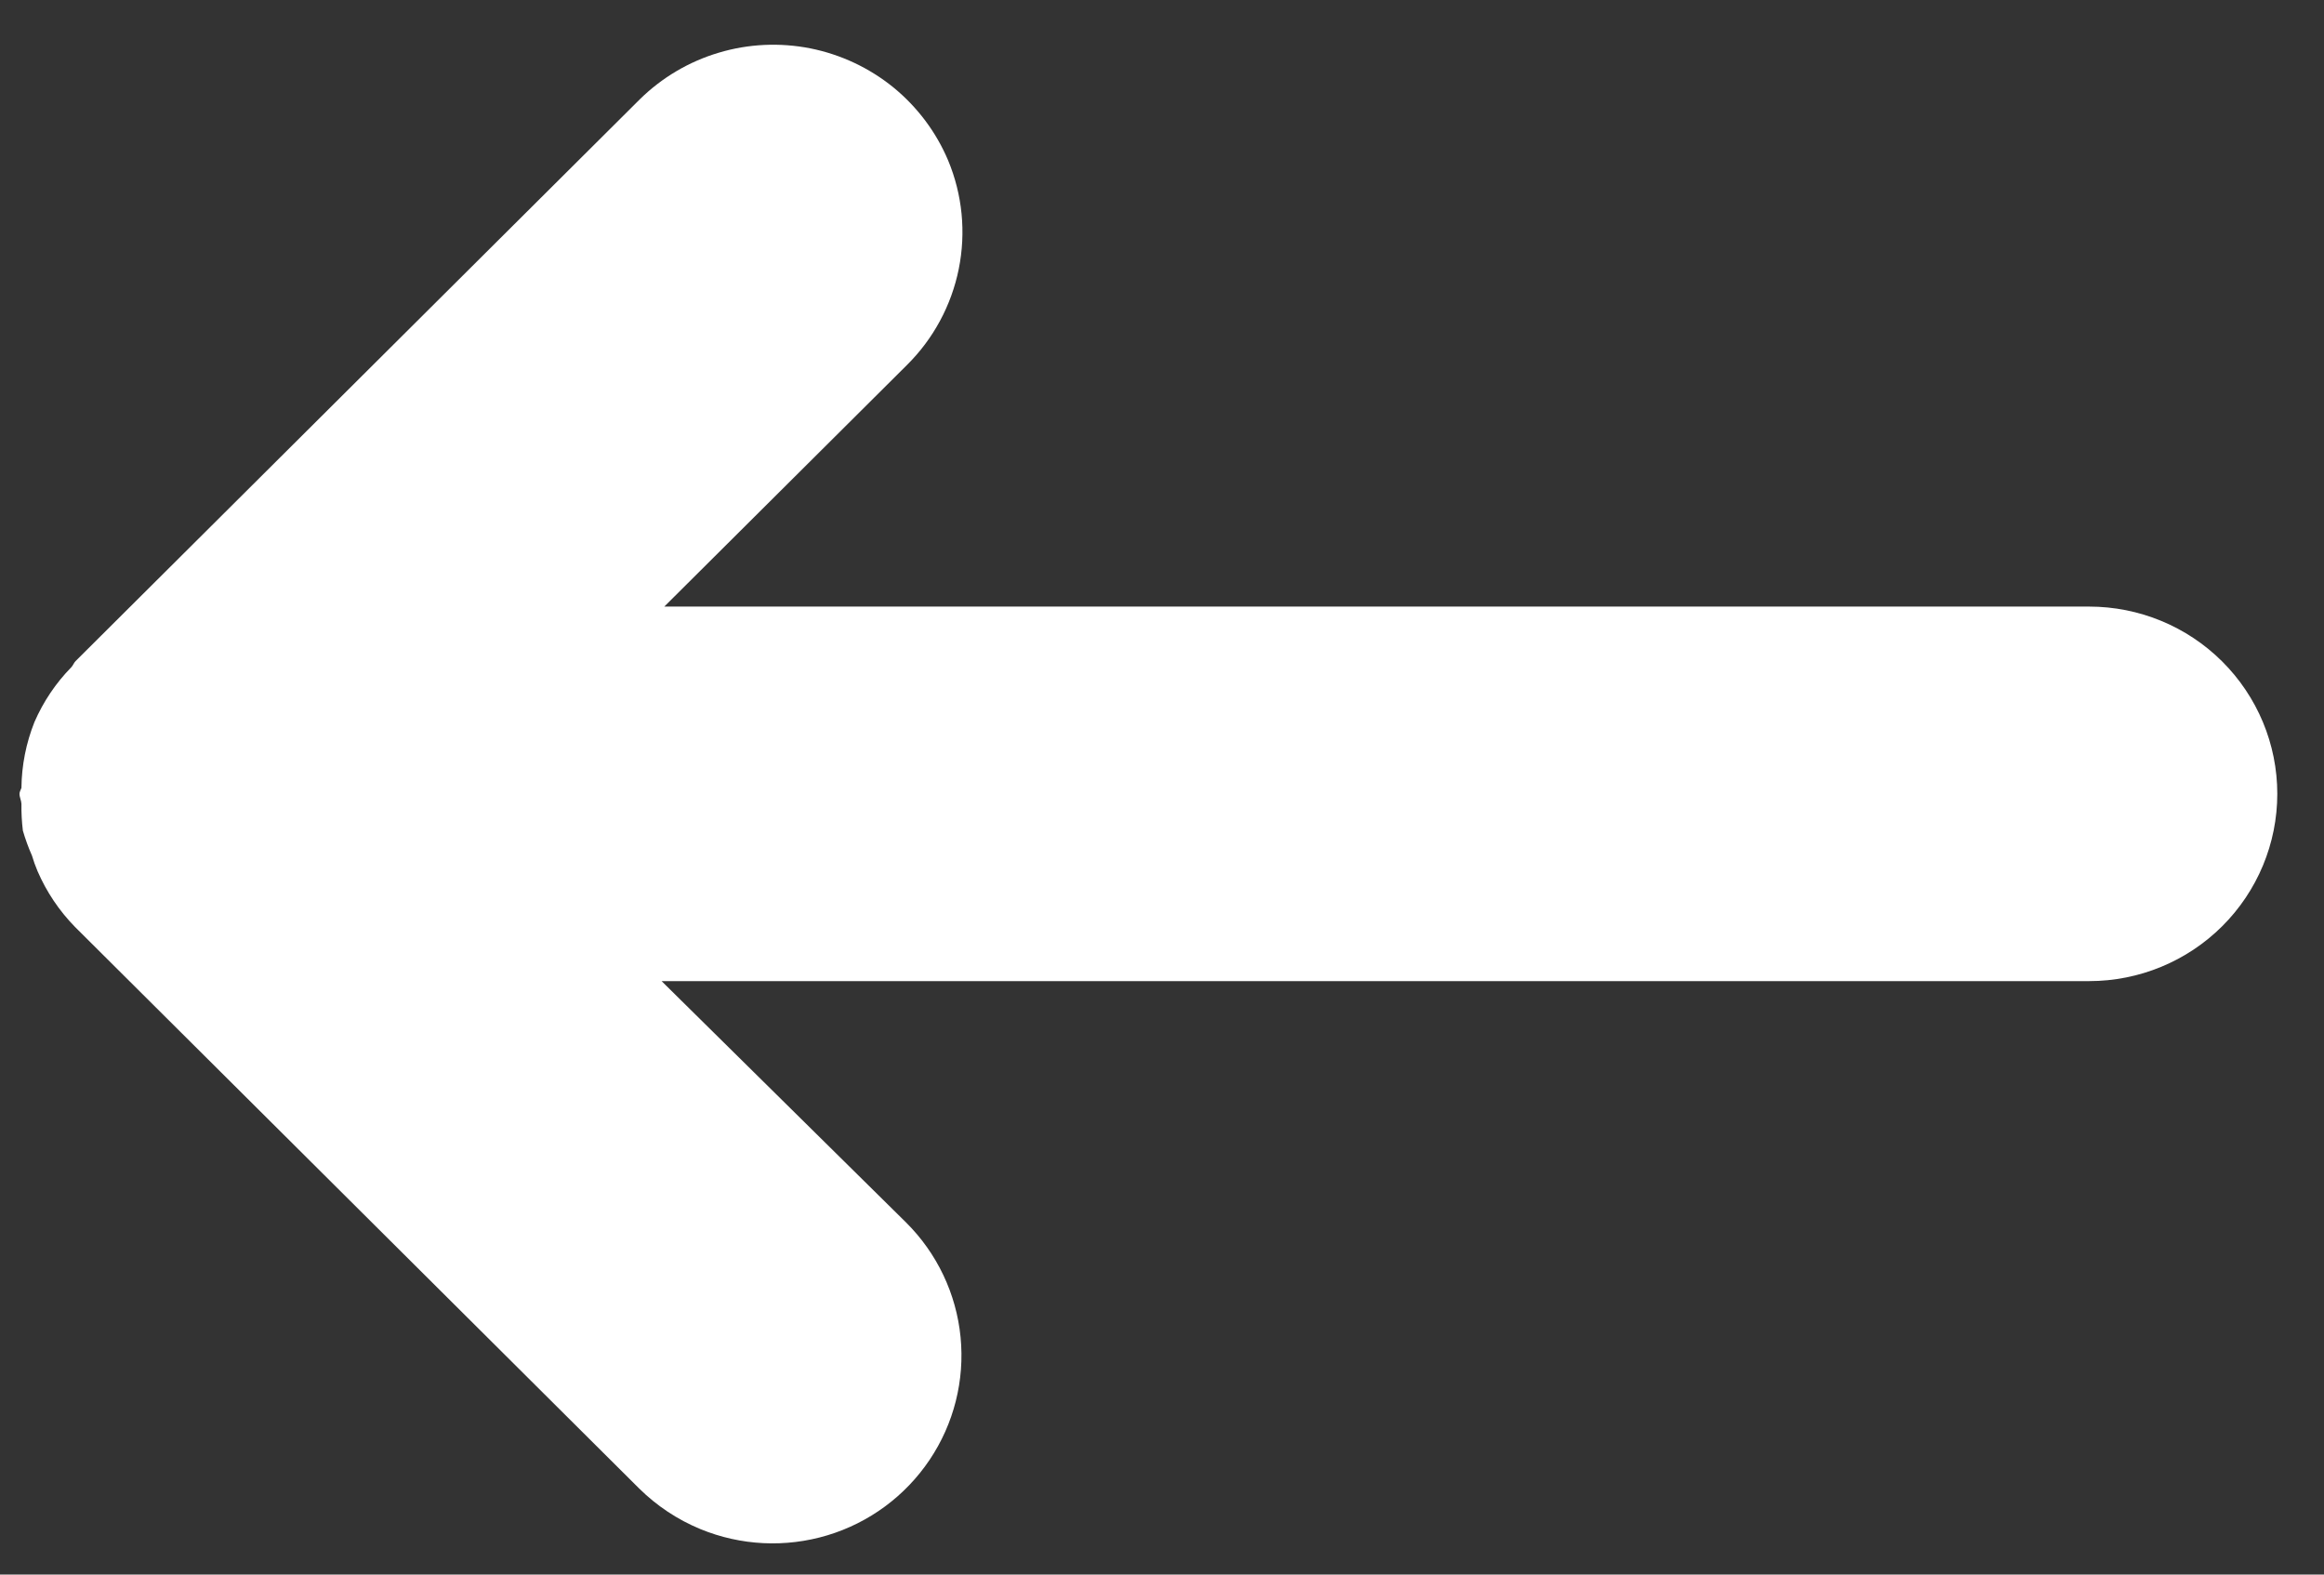 <svg width="31" height="21" viewBox="0 0 31 21" fill="none" xmlns="http://www.w3.org/2000/svg">
<rect x="0" y="0" width="31" height="21" fill="#333333" stroke="none"/>
<path d="M0.26 10.587C0.26 10.634 0.284 10.674 0.286 10.721C0.284 10.841 0.291 10.96 0.305 11.078C0.338 11.191 0.378 11.302 0.426 11.41C0.447 11.481 0.472 11.55 0.501 11.619C0.62 11.894 0.789 12.146 0.999 12.361L8.525 19.851C8.76 20.083 9.037 20.267 9.342 20.393C9.881 20.615 10.479 20.644 11.037 20.476C11.595 20.308 12.076 19.952 12.4 19.47C12.724 18.988 12.87 18.409 12.813 17.832C12.756 17.255 12.5 16.716 12.088 16.306L8.825 13.085L27.867 13.085C28.533 13.085 29.171 12.822 29.642 12.353C30.112 11.885 30.377 11.25 30.377 10.587C30.377 9.925 30.112 9.29 29.642 8.822C29.171 8.353 28.533 8.09 27.867 8.09L8.861 8.09L12.097 4.869C12.45 4.52 12.691 4.073 12.789 3.587C12.887 3.101 12.838 2.597 12.647 2.139C12.487 1.76 12.235 1.425 11.915 1.164C11.594 0.904 11.214 0.726 10.809 0.645C10.403 0.565 9.983 0.584 9.587 0.703C9.19 0.821 8.829 1.035 8.535 1.324L1.009 8.816C0.985 8.84 0.976 8.872 0.952 8.898C0.744 9.11 0.577 9.359 0.459 9.631C0.348 9.91 0.289 10.207 0.286 10.508C0.277 10.536 0.26 10.559 0.26 10.587Z" fill="white"/>
</svg>
